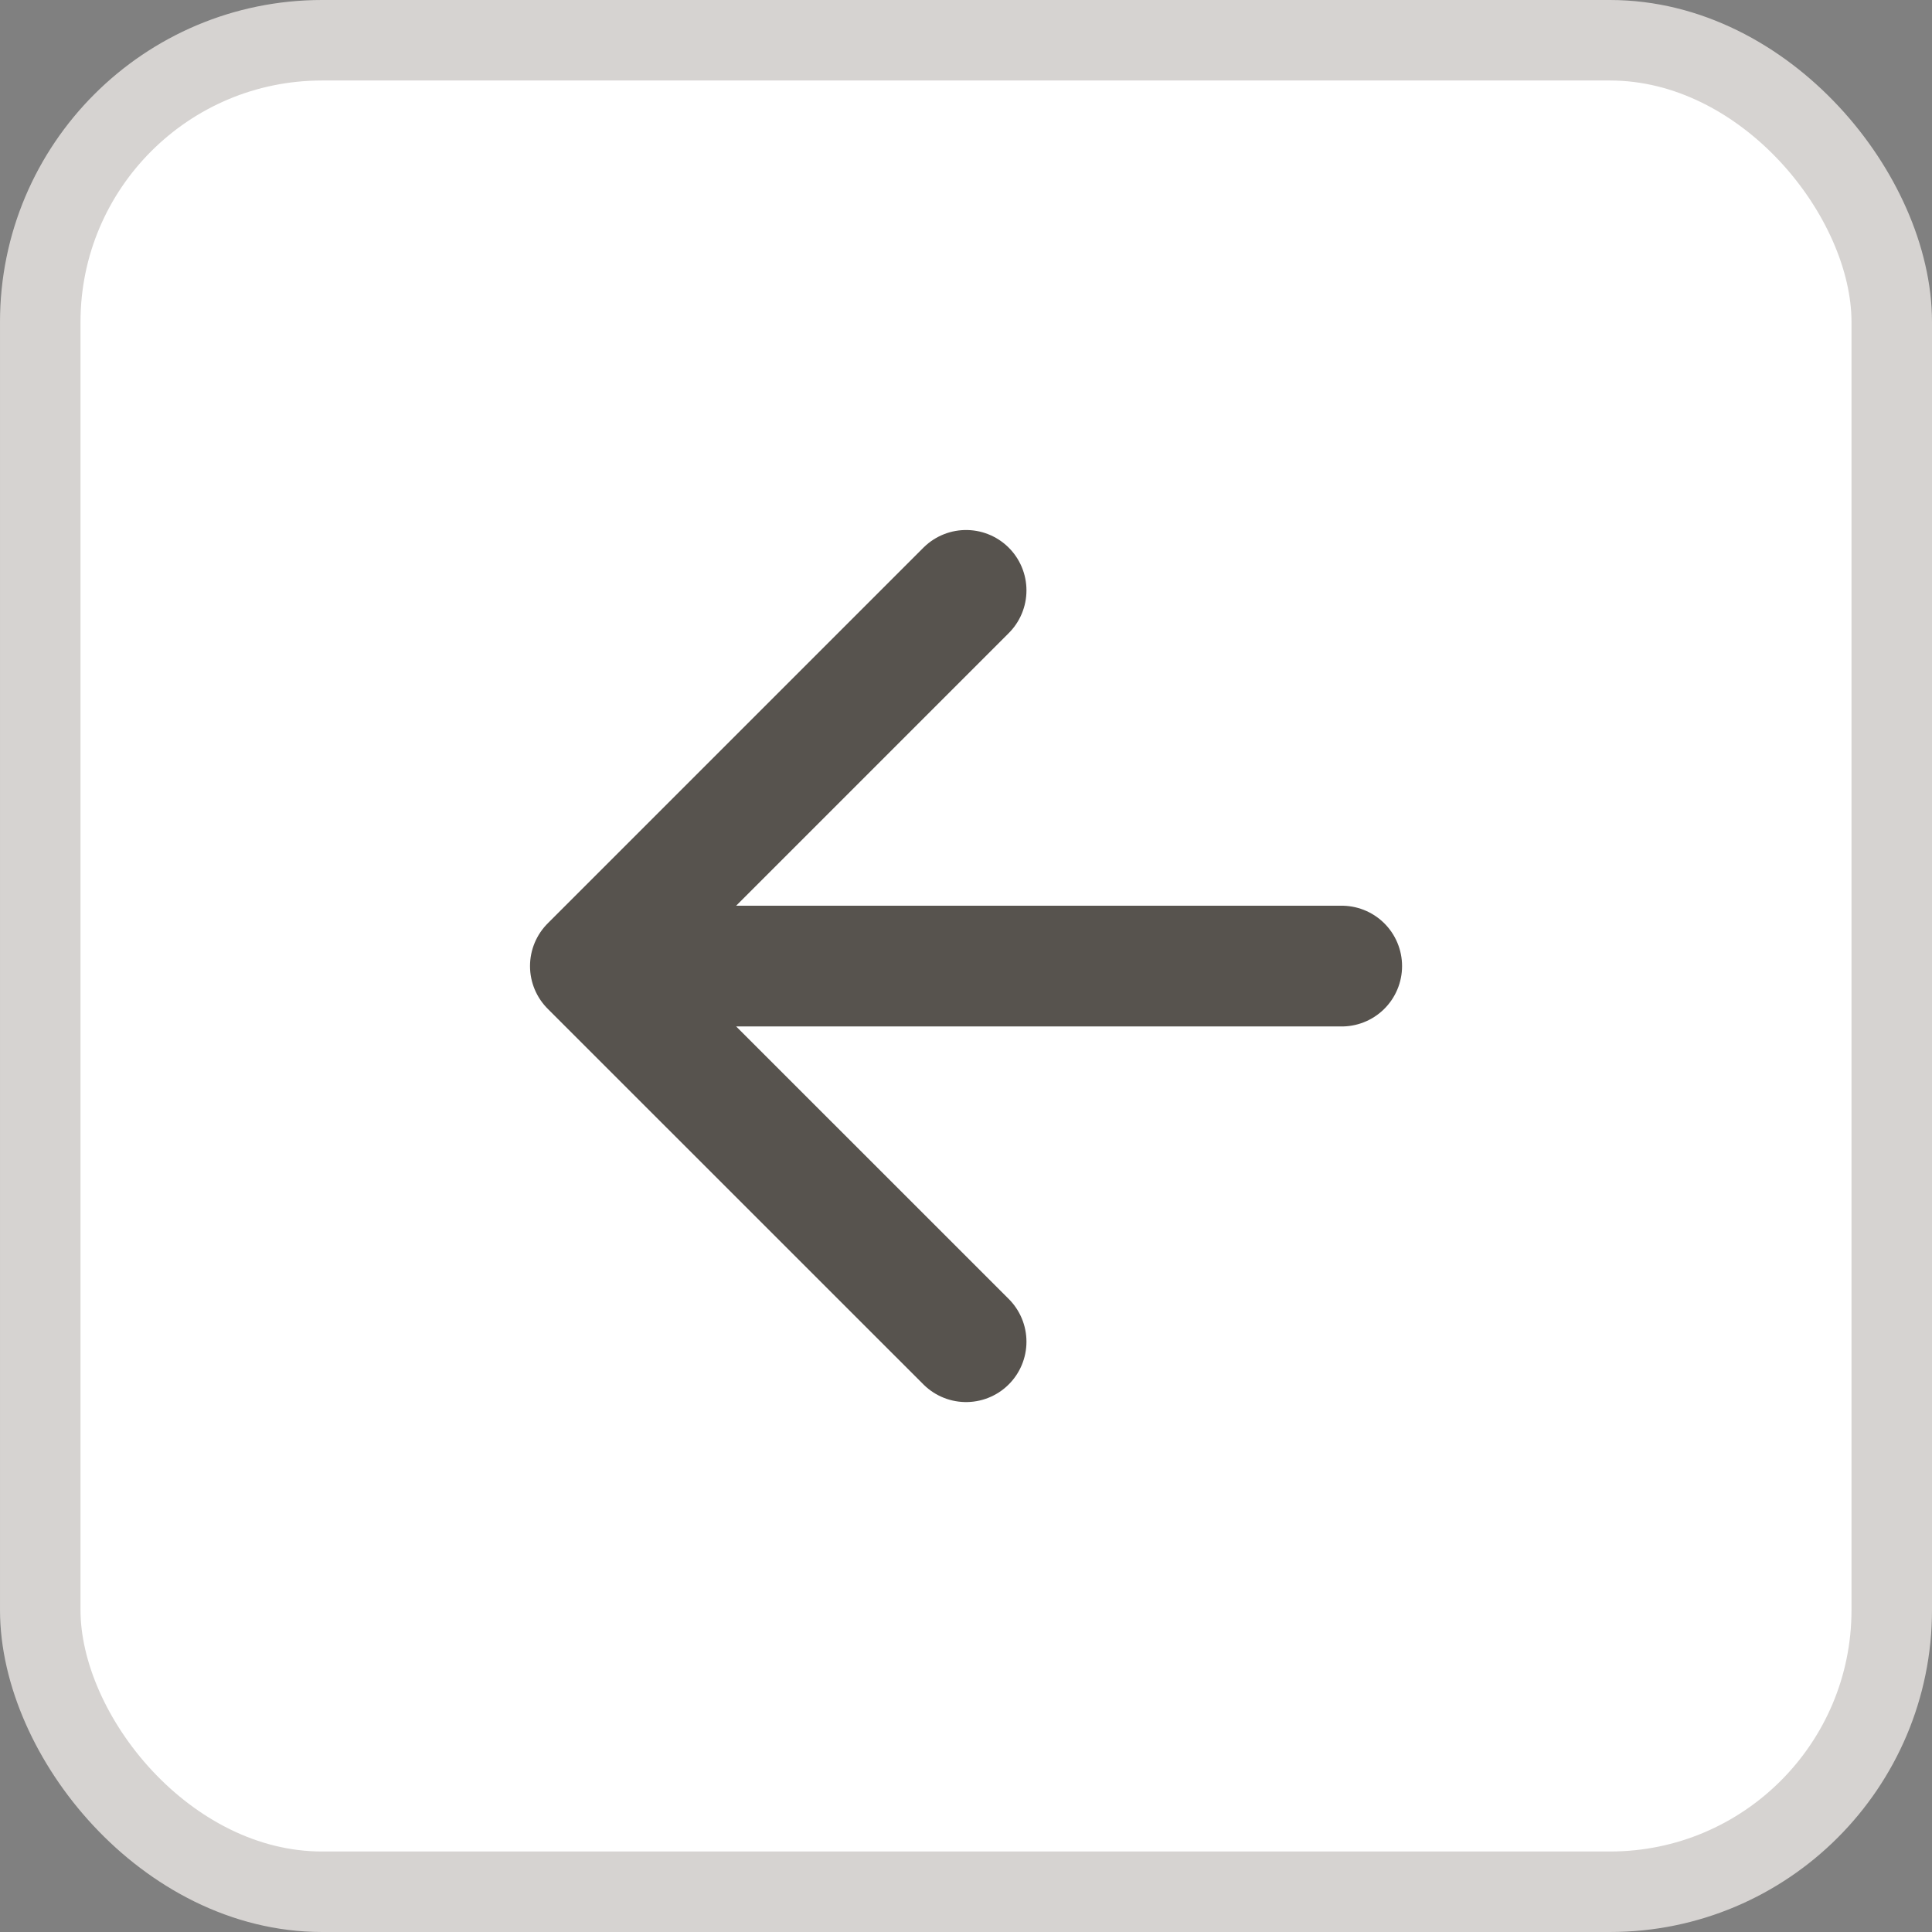 <svg width="24" height="24" viewBox="0 0 24 24" fill="none" xmlns="http://www.w3.org/2000/svg">
<rect x="0" y="0" width="24" height="24" fill="#808080" stroke="none"/>
<rect x="0.5" y="0.5" width="23" height="23" rx="3.5" fill="white"/>
<rect x="0.5" y="0.5" width="23" height="23" rx="3.5" stroke="#D6D3D1"/>
<path d="M12.001 16.667L7.334 12.001M7.334 12.001L12.001 7.334M7.334 12.001H16.667" stroke="#57534E" stroke-width="1.5" stroke-linecap="round" stroke-linejoin="round"/>
</svg>
